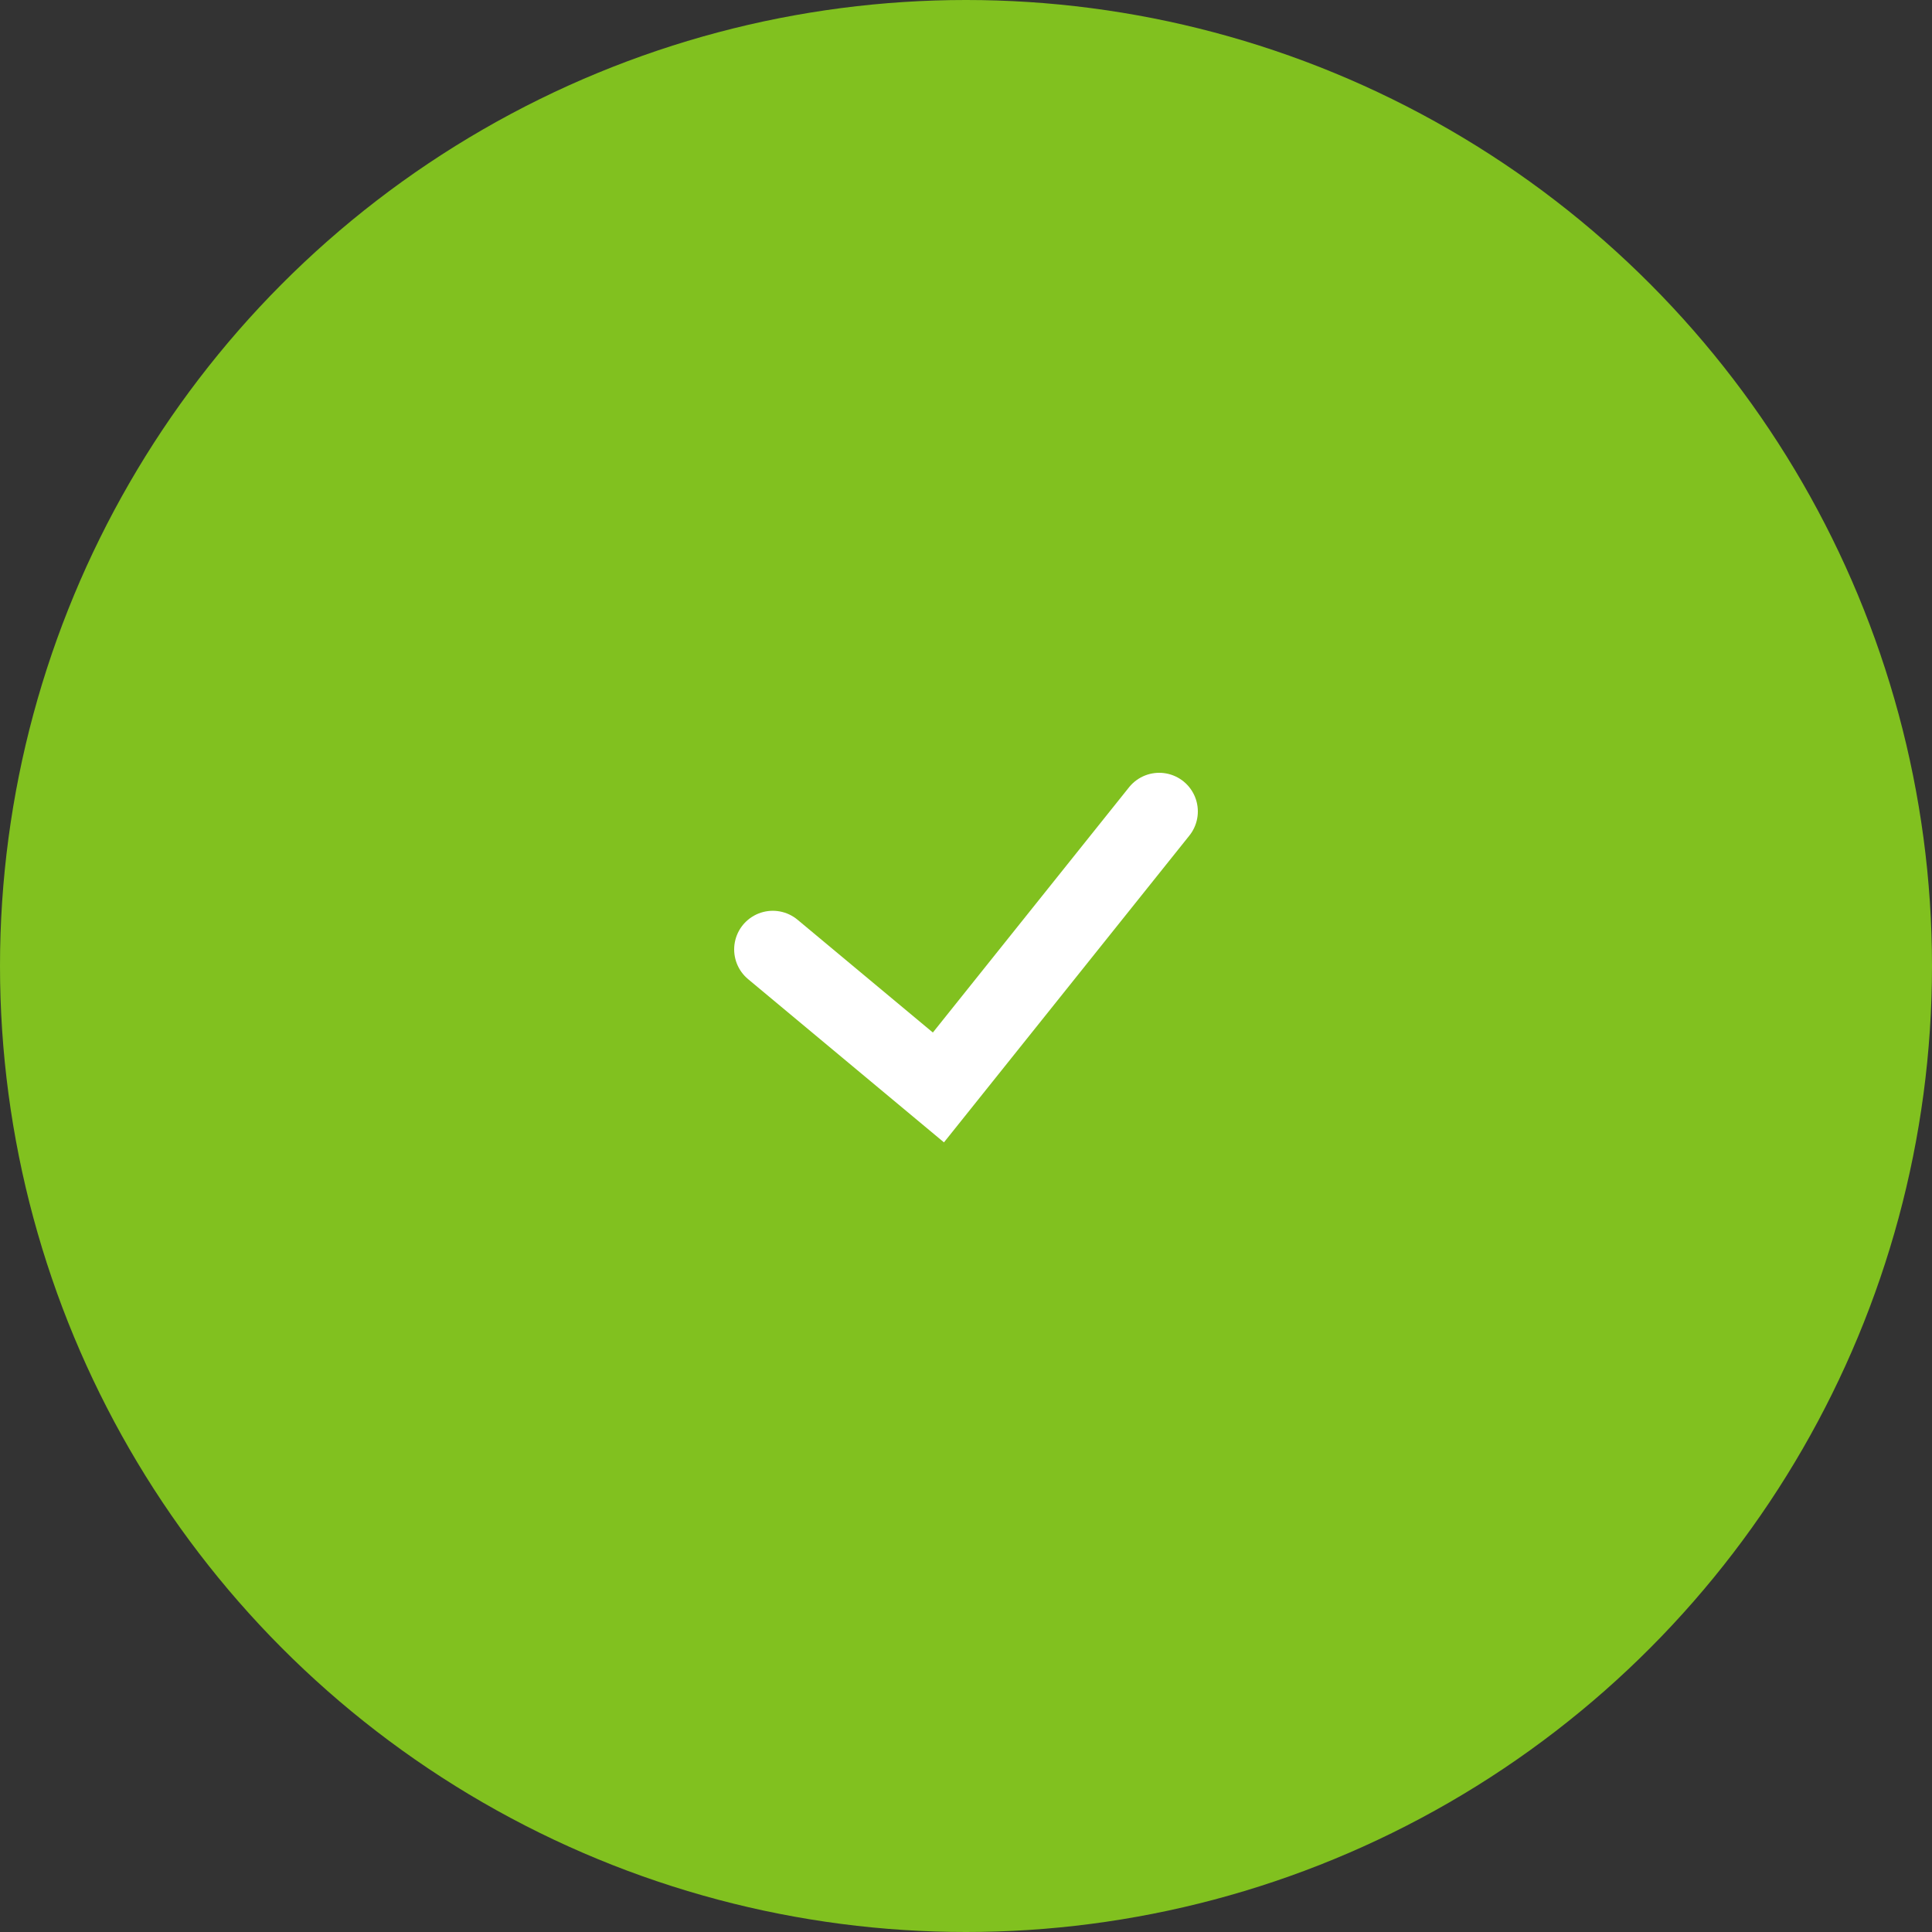 <svg width="50" height="50" fill="none" xmlns="http://www.w3.org/2000/svg"><rect width="100%" height="100%" fill="#333333" stroke="none"/><circle cx="25" cy="25" r="25" fill="#81C11F"/><path d="M20 24.571l4.286 3.572L30 21" stroke="#fff" stroke-width="2" stroke-linecap="round"/></svg>